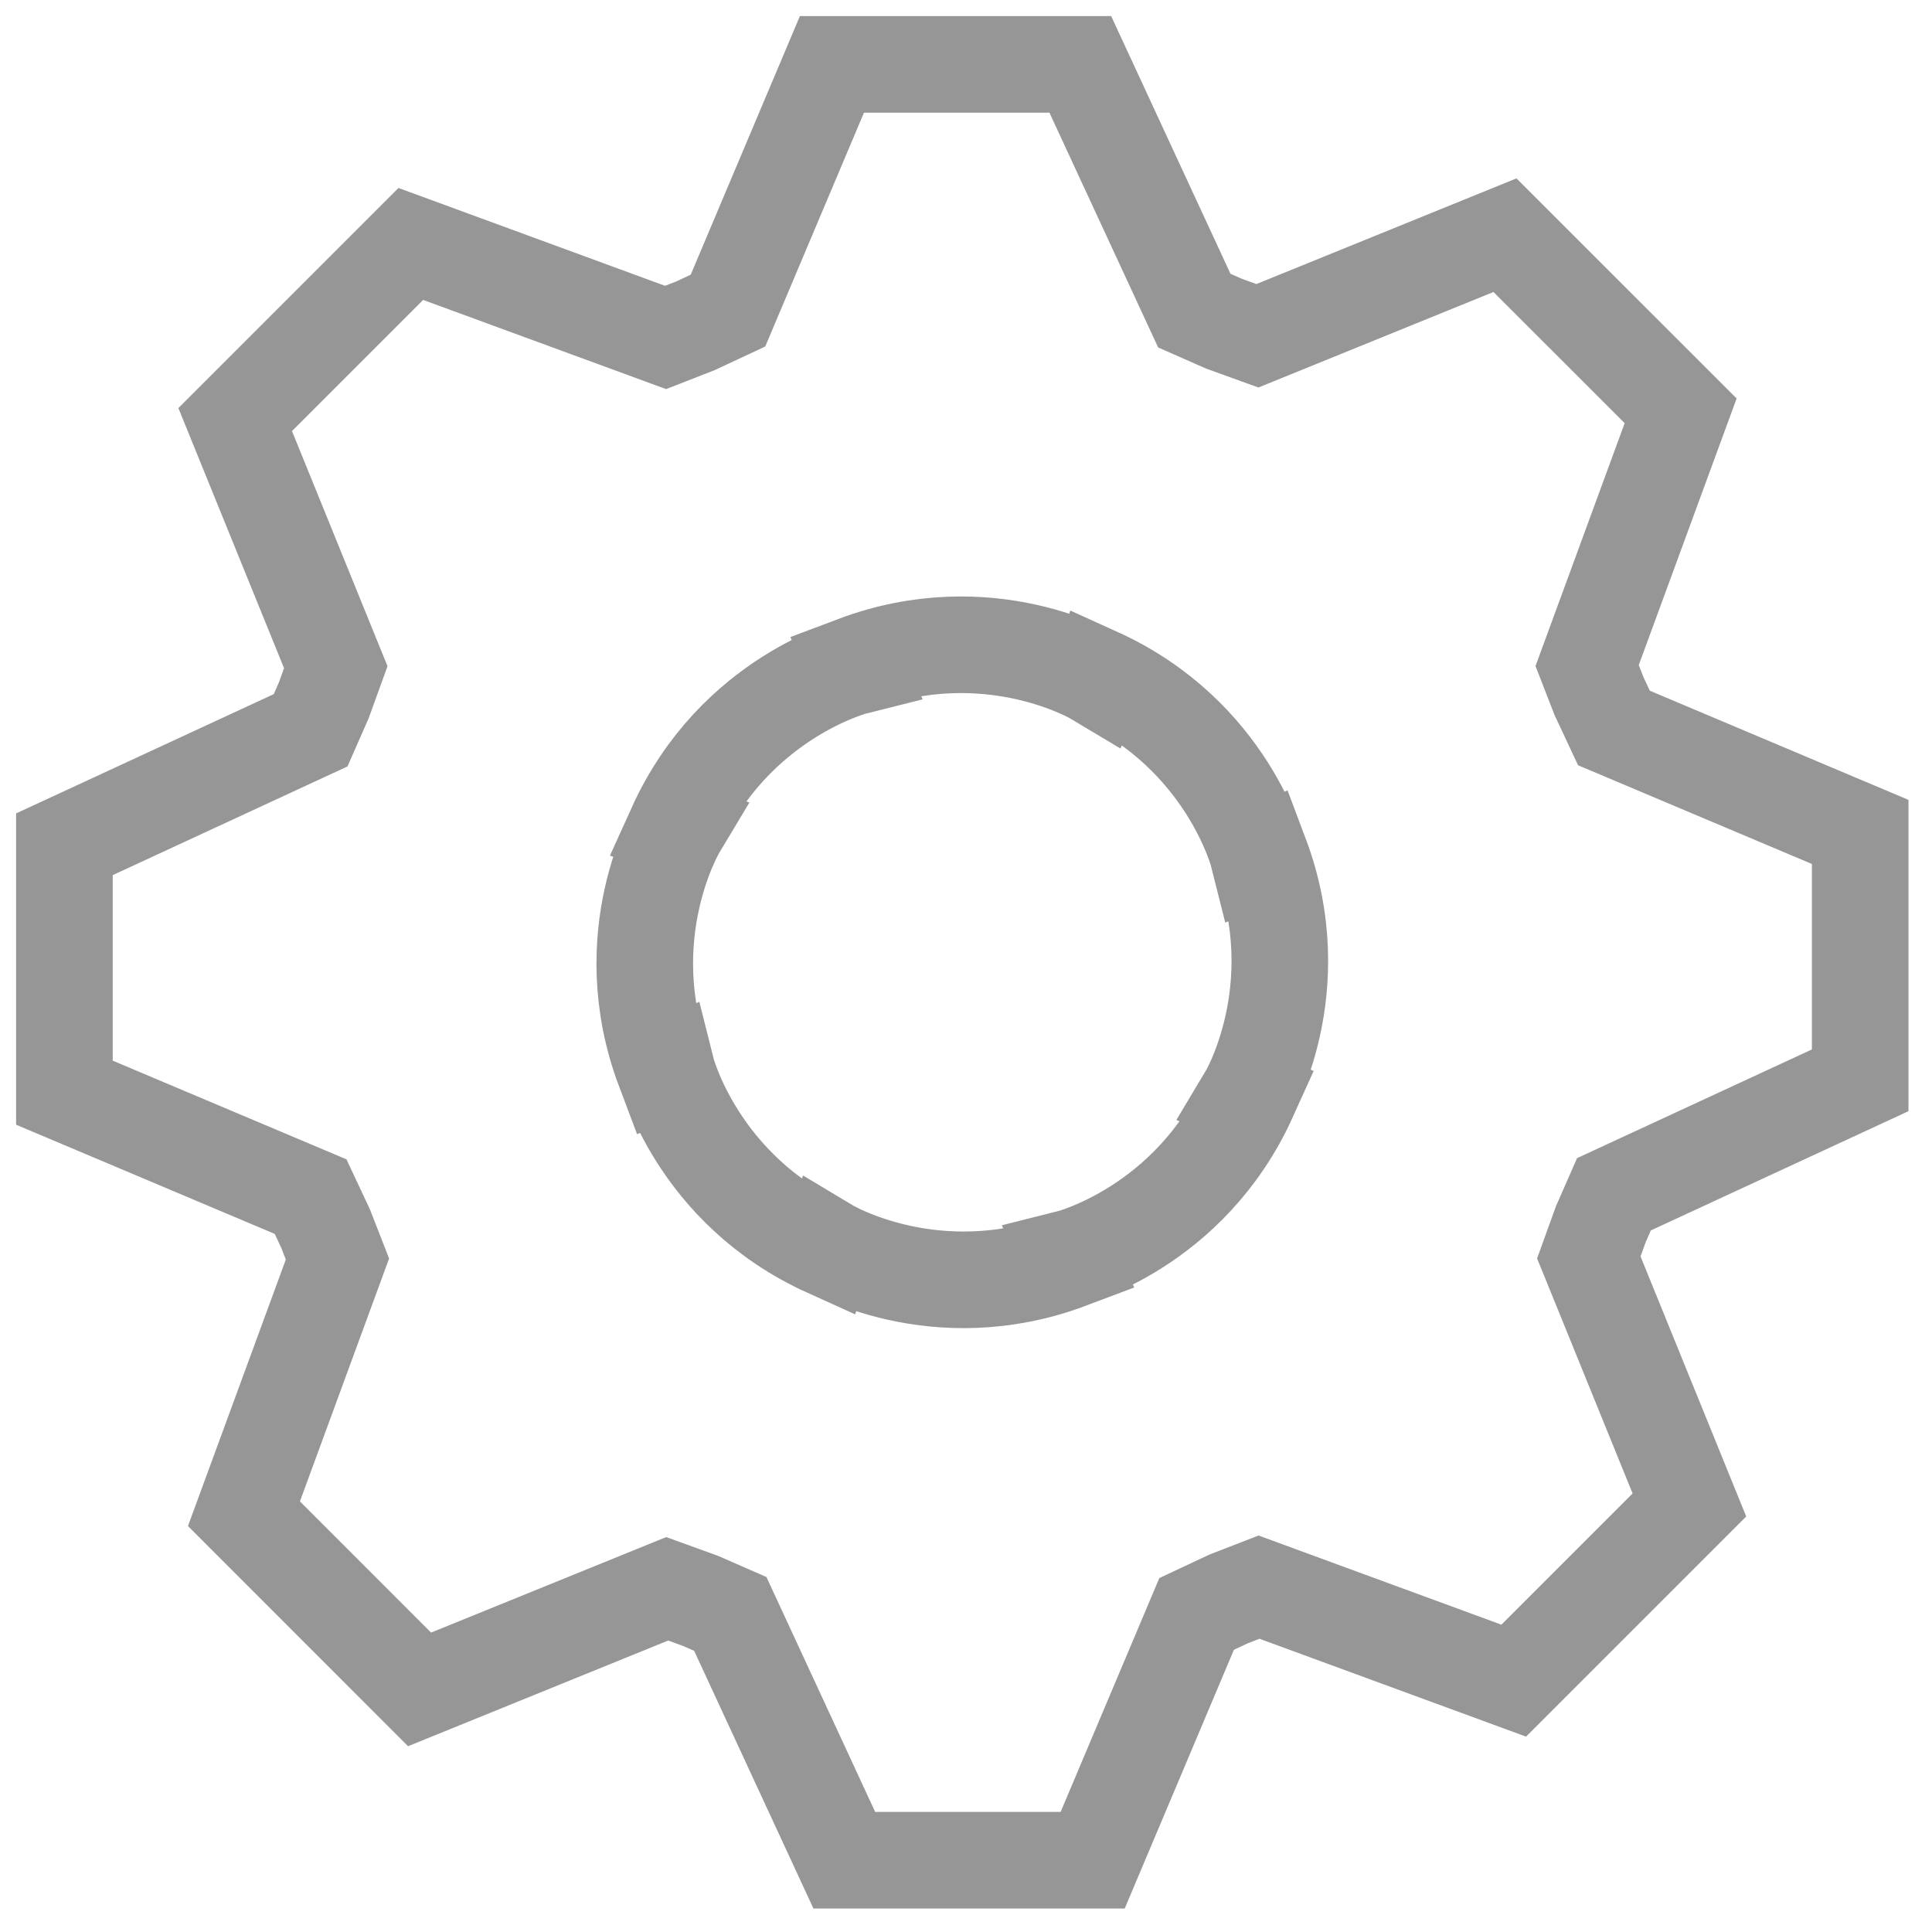 <?xml version="1.0" encoding="UTF-8"?>
<svg width="30px" height="30px" viewBox="0 0 30 30" version="1.1" xmlns="http://www.w3.org/2000/svg" xmlns:xlink="http://www.w3.org/1999/xlink">
    <!-- Generator: Sketch 44.1 (41455) - http://www.bohemiancoding.com/sketch -->
    <title>icons/config-small-grey</title>
    <desc>Created with Sketch.</desc>
    <defs></defs>
    <g id="ExamBuilder---User-Manager" stroke="none" stroke-width="1" fill="none" fill-rule="evenodd">
        <g id="Group-Tab-&gt;-Browse" transform="translate(-750, -510)" stroke="#969696">
            <g id="Group-40" transform="translate(460, 511)">
                <g id="Group-37" transform="translate(291, 0)">
                    <g id="Group-25">
                        <g id="icons/config-small-grey">
                            <g id="Path-283">
                                <path d="M12.274,9.316 L12.287,9.346 C12.287,9.346 10.412,9.814 9.491,11.851 L9.522,11.862 C9.522,11.862 8.527,13.52 9.316,15.61 L9.346,15.597 C9.346,15.597 9.814,17.473 11.851,18.393 L11.862,18.363 C11.862,18.363 13.52,19.358 15.61,18.569 L15.597,18.539 C15.597,18.539 17.473,18.07 18.393,16.034 L18.363,16.022 C18.363,16.022 19.358,14.365 18.569,12.274 L18.539,12.287 C18.539,12.287 18.07,10.412 16.034,9.491 L16.022,9.522 C16.022,9.522 14.365,8.527 12.274,9.316 Z M9.806,4.056 L10.304,3.823 L11.918,0 L15.775,0 L17.545,3.823 L18.008,4.027 L18.525,4.214 L22.369,2.652 L25.097,5.379 L23.645,9.335 L23.828,9.806 L24.061,10.304 L27.885,11.918 L27.885,15.775 L24.061,17.545 L23.858,18.008 L23.671,18.525 L25.233,22.369 L22.505,25.097 L18.55,23.645 L18.078,23.828 L17.581,24.061 L15.967,27.885 L12.11,27.885 L10.34,24.061 L9.876,23.858 L9.36,23.671 L5.515,25.233 L2.788,22.505 L4.24,18.55 L4.056,18.078 L3.823,17.581 L1.73638546e-14,15.967 L1.66553194e-14,12.11 L3.823,10.34 L4.027,9.876 L4.214,9.36 L2.652,5.515 L5.379,2.788 L9.335,4.24 L9.806,4.056 Z" stroke-width="1.5"></path>
                            </g>
                        </g>
                    </g>
                </g>
            </g>
        </g>
    </g>
</svg>
